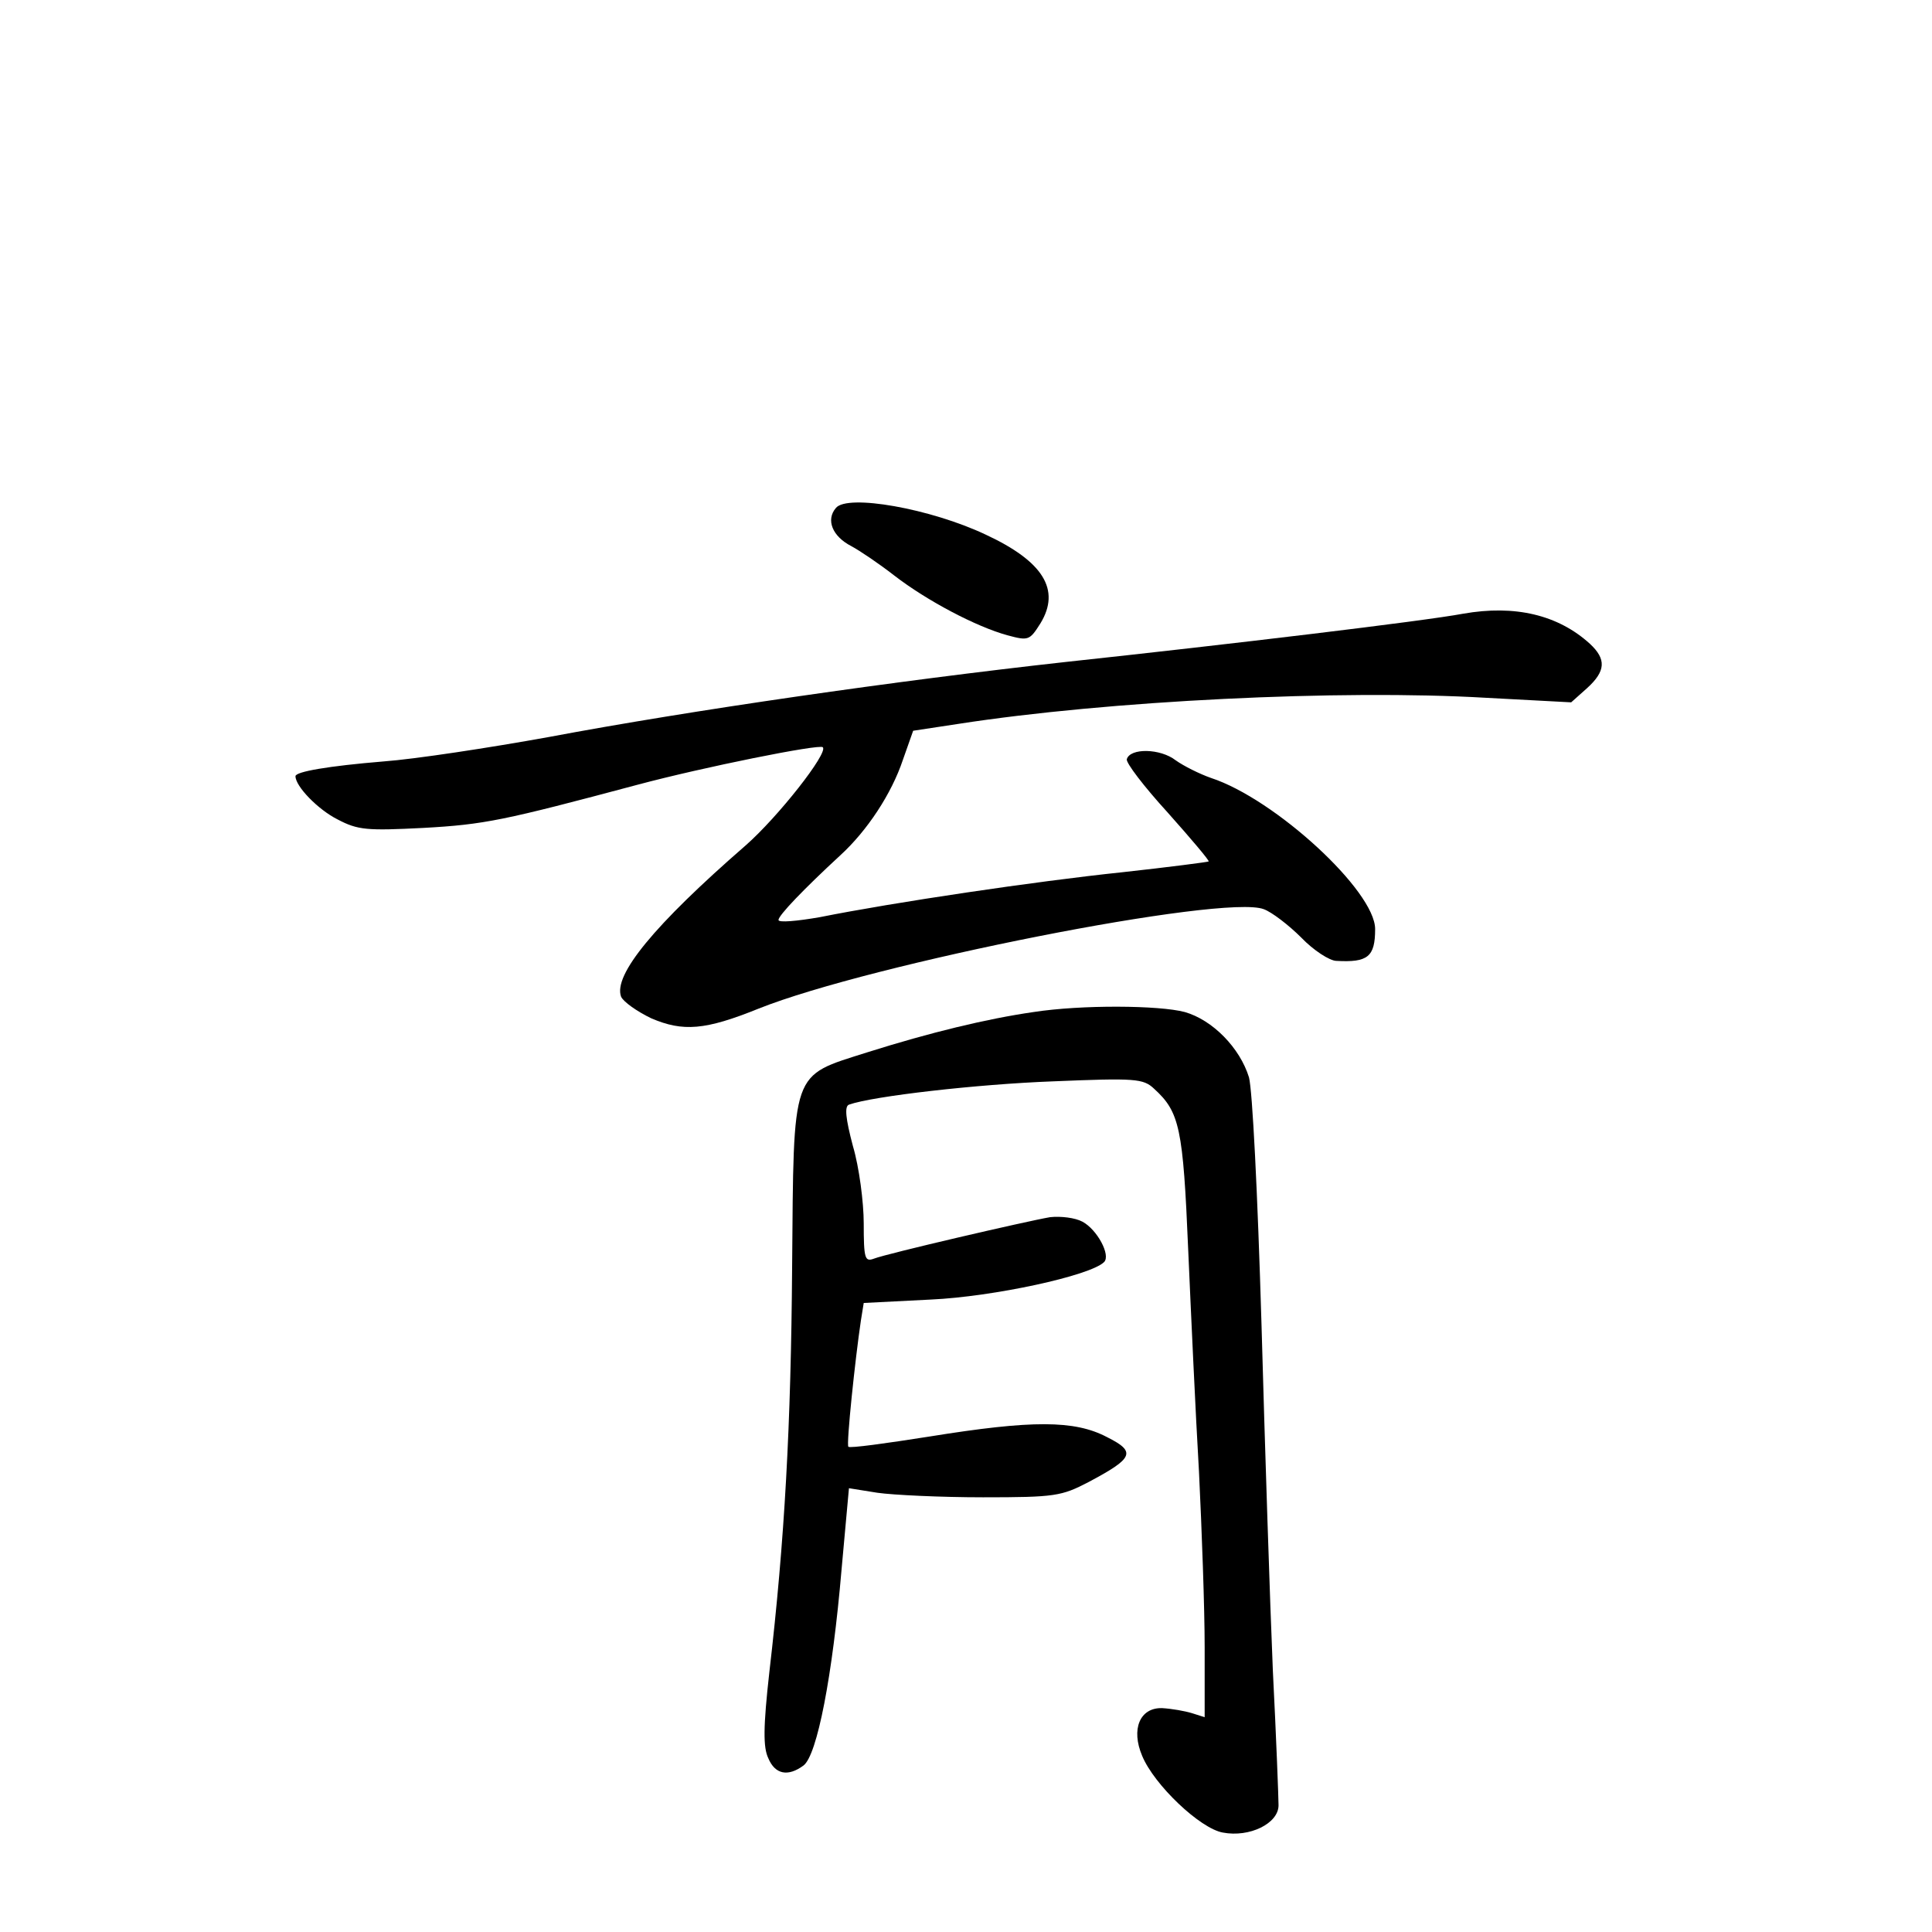 <?xml version="1.0" standalone="no"?>
<!DOCTYPE svg PUBLIC "-//W3C//DTD SVG 20010904//EN"
 "http://www.w3.org/TR/2001/REC-SVG-20010904/DTD/svg10.dtd">
<svg version="1.0" xmlns="http://www.w3.org/2000/svg"
 width="340pt" height="340pt" viewBox="0 0 340 340"
 preserveAspectRatio="xMidYMid meet">
<g transform="translate(0,340) scale(0.1,-0.1)"
fill="#000000" stroke="none">
<path d="M1471 2506 c-18 -21 -6 -50 27 -67 15 -8 49 -31 76 -52 57 -44 144
-90 199 -105 37 -10 39 -9 58 21 36 59 5 109 -96 156 -97 46 -244 72 -264 47z"/>
<path d="M2575 2320 c-69 -13 -412 -54 -700 -85 -298 -33 -659 -85 -909 -132
-105 -19 -236 -39 -291 -43 -97 -8 -155 -18 -155 -26 0 -18 40 -59 74 -76 36
-19 52 -20 151 -15 108 6 141 13 377 76 116 31 320 72 326 66 10 -10 -79 -123
-136 -173 -161 -140 -233 -228 -219 -266 4 -9 28 -26 53 -38 56 -24 95 -21
189 17 198 79 819 202 889 175 14 -5 44 -28 66 -50 21 -22 50 -41 62 -41 55
-3 68 7 68 56 0 67 -176 229 -289 266 -20 7 -48 21 -62 31 -27 21 -80 22 -86
2 -2 -6 30 -48 72 -94 41 -46 74 -85 72 -86 -1 -1 -70 -10 -152 -19 -153 -16
-402 -53 -532 -79 -40 -7 -73 -10 -73 -5 0 8 44 54 109 114 47 43 90 108 110
168 l18 51 79 12 c264 41 673 61 929 46 l150 -8 28 25 c33 30 34 51 5 78 -56
51 -132 69 -223 53z"/>
<path d="M1819 1619 c-83 -12 -182 -36 -293 -71 -135 -43 -129 -27 -132 -378
-2 -278 -13 -480 -40 -712 -11 -98 -11 -133 -2 -152 12 -29 35 -33 62 -13 24
18 51 157 67 345 l13 143 50 -8 c28 -4 112 -8 186 -8 127 0 138 2 186 27 79
42 84 53 32 79 -57 30 -132 30 -312 1 -76 -12 -141 -21 -143 -18 -4 3 12 155
22 222 l5 31 118 6 c110 5 281 42 305 66 12 12 -12 57 -38 71 -13 7 -38 10
-57 8 -41 -7 -287 -64 -310 -73 -16 -6 -18 0 -18 62 0 37 -8 99 -19 136 -13
49 -15 70 -7 73 42 15 226 36 359 41 145 6 159 5 178 -13 45 -41 51 -69 60
-283 5 -114 13 -289 19 -391 5 -102 10 -241 10 -309 l0 -123 -22 7 c-13 4 -36
8 -53 9 -39 1 -55 -37 -35 -84 21 -51 102 -128 142 -135 47 -9 98 16 98 48 0
12 -4 119 -10 237 -5 118 -14 393 -20 610 -7 236 -16 411 -22 434 -16 52 -64
101 -113 115 -45 12 -182 13 -266 0z"/>
</g>
</svg>
